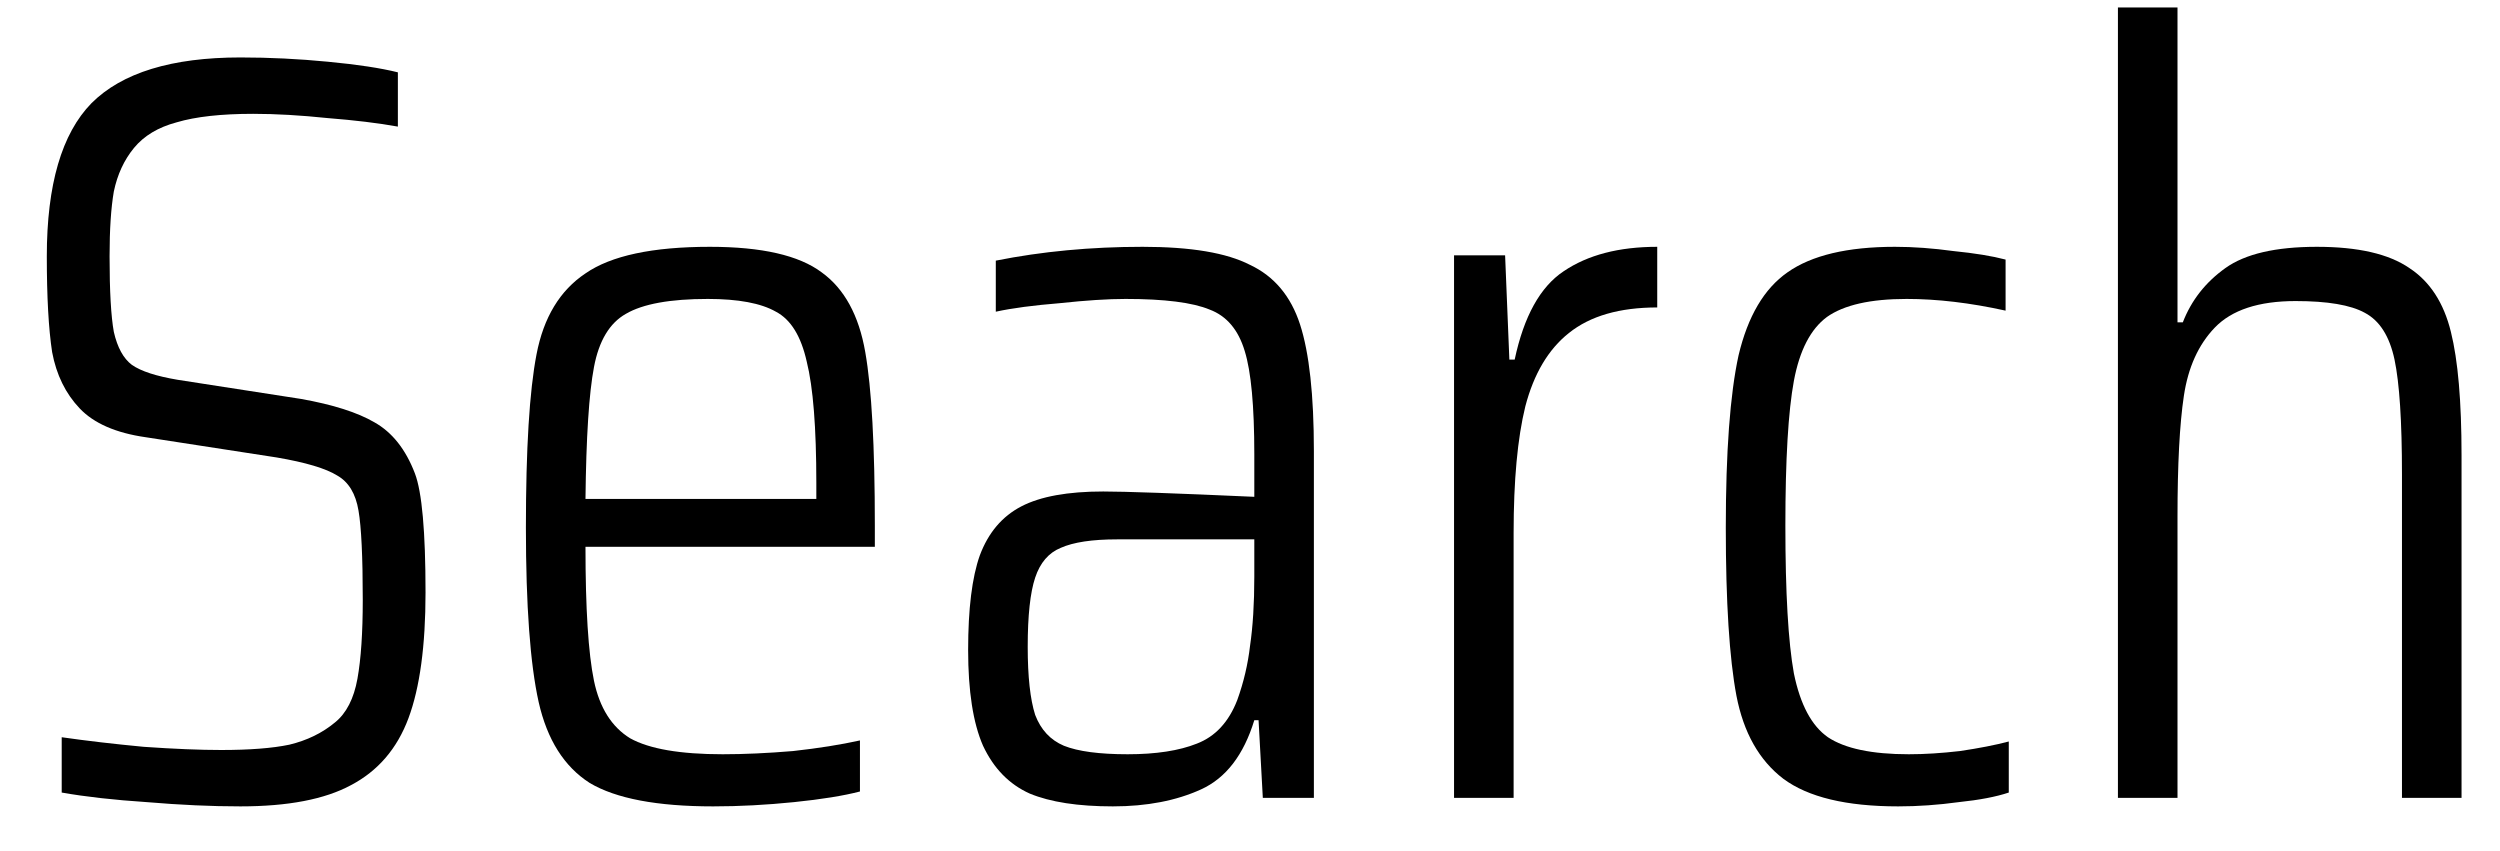 <?xml version="1.0" encoding="UTF-8" standalone="no"?><svg width='47' height='16' viewBox='0 0 47 16' fill='none' xmlns='http://www.w3.org/2000/svg'>
<path d='M4.52 15.16C3.973 15.16 3.387 15.133 2.76 15.08C2.147 15.04 1.613 14.98 1.16 14.9V13.86C1.627 13.927 2.14 13.987 2.7 14.04C3.273 14.08 3.76 14.1 4.16 14.1C4.693 14.1 5.12 14.067 5.44 14C5.773 13.92 6.06 13.78 6.3 13.58C6.513 13.407 6.653 13.133 6.72 12.76C6.787 12.387 6.82 11.893 6.82 11.28C6.82 10.467 6.793 9.907 6.74 9.6C6.687 9.28 6.553 9.06 6.34 8.94C6.127 8.807 5.747 8.693 5.2 8.6L2.74 8.22C2.18 8.14 1.767 7.96 1.5 7.68C1.233 7.4 1.06 7.047 0.98 6.62C0.913 6.18 0.88 5.58 0.88 4.82C0.88 3.473 1.16 2.513 1.72 1.94C2.293 1.367 3.227 1.08 4.52 1.08C5.067 1.08 5.613 1.107 6.16 1.16C6.72 1.213 7.16 1.28 7.48 1.36V2.38C7.107 2.313 6.667 2.26 6.16 2.22C5.653 2.167 5.187 2.14 4.76 2.14C4.16 2.14 3.68 2.193 3.32 2.3C2.973 2.393 2.707 2.553 2.52 2.78C2.333 3.007 2.207 3.28 2.14 3.6C2.087 3.907 2.06 4.313 2.06 4.82C2.06 5.473 2.087 5.947 2.14 6.24C2.207 6.533 2.32 6.74 2.48 6.86C2.653 6.98 2.94 7.073 3.34 7.14L5.66 7.5C6.26 7.607 6.72 7.753 7.04 7.94C7.373 8.127 7.627 8.447 7.8 8.9C7.933 9.247 8 9.993 8 11.14C8 12.14 7.893 12.927 7.68 13.5C7.467 14.073 7.107 14.493 6.6 14.76C6.107 15.027 5.413 15.16 4.52 15.16Z' fill='black'/>
<path d='M16.447 10.28H11.007C11.007 11.44 11.06 12.28 11.167 12.8C11.273 13.307 11.5 13.667 11.847 13.88C12.207 14.08 12.787 14.18 13.587 14.18C13.987 14.18 14.427 14.16 14.907 14.12C15.387 14.067 15.807 14 16.167 13.92V14.88C15.86 14.96 15.447 15.027 14.927 15.08C14.407 15.133 13.9 15.16 13.407 15.16C12.353 15.16 11.58 15.013 11.087 14.72C10.607 14.413 10.287 13.907 10.127 13.2C9.967 12.48 9.887 11.387 9.887 9.92C9.887 8.44 9.953 7.353 10.087 6.66C10.22 5.967 10.527 5.46 11.007 5.14C11.487 4.807 12.267 4.64 13.347 4.64C14.32 4.64 15.02 4.8 15.447 5.12C15.873 5.427 16.147 5.927 16.267 6.62C16.387 7.3 16.447 8.387 16.447 9.88V10.28ZM13.307 5.62C12.6 5.62 12.087 5.713 11.767 5.9C11.46 6.073 11.26 6.407 11.167 6.9C11.073 7.393 11.02 8.22 11.007 9.38H15.347V9.08C15.347 8.04 15.287 7.28 15.167 6.8C15.06 6.32 14.867 6.007 14.587 5.86C14.307 5.7 13.88 5.62 13.307 5.62Z' fill='black'/>
<path d='M20.921 15.16C20.268 15.16 19.748 15.08 19.361 14.92C18.974 14.747 18.681 14.447 18.481 14.02C18.294 13.593 18.201 12.993 18.201 12.22C18.201 11.447 18.274 10.853 18.421 10.44C18.581 10.013 18.841 9.707 19.201 9.52C19.561 9.333 20.074 9.24 20.741 9.24C21.141 9.24 22.088 9.273 23.581 9.34V8.54C23.581 7.633 23.521 6.987 23.401 6.6C23.281 6.2 23.061 5.94 22.741 5.82C22.421 5.687 21.894 5.62 21.161 5.62C20.828 5.62 20.414 5.647 19.921 5.7C19.428 5.74 19.028 5.793 18.721 5.86V4.9C19.588 4.727 20.508 4.64 21.481 4.64C22.388 4.64 23.061 4.753 23.501 4.98C23.954 5.193 24.268 5.567 24.441 6.1C24.614 6.633 24.701 7.427 24.701 8.48V15H23.741L23.661 13.54H23.581C23.381 14.193 23.048 14.627 22.581 14.84C22.114 15.053 21.561 15.16 20.921 15.16ZM21.201 14.18C21.734 14.18 22.168 14.113 22.501 13.98C22.848 13.847 23.101 13.573 23.261 13.16C23.381 12.827 23.461 12.487 23.501 12.14C23.554 11.78 23.581 11.347 23.581 10.84V10.14H21.001C20.534 10.14 20.181 10.193 19.941 10.3C19.714 10.393 19.554 10.58 19.461 10.86C19.368 11.14 19.321 11.573 19.321 12.16C19.321 12.72 19.368 13.147 19.461 13.44C19.568 13.72 19.748 13.913 20.001 14.02C20.268 14.127 20.668 14.18 21.201 14.18Z' fill='black'/>
<path d='M27.336 4.8H28.296L28.376 6.76H28.476C28.649 5.947 28.956 5.393 29.396 5.1C29.849 4.793 30.436 4.64 31.156 4.64V5.78C30.449 5.78 29.896 5.94 29.496 6.26C29.109 6.567 28.836 7.027 28.676 7.64C28.529 8.24 28.456 9.033 28.456 10.02V15H27.336V4.8Z' fill='black'/>
<path d='M37.765 14.9C37.525 14.98 37.212 15.04 36.825 15.08C36.439 15.133 36.059 15.16 35.685 15.16C34.712 15.16 33.992 14.987 33.525 14.64C33.072 14.293 32.779 13.773 32.645 13.08C32.512 12.373 32.445 11.32 32.445 9.92C32.445 8.493 32.525 7.413 32.685 6.68C32.859 5.947 33.165 5.427 33.605 5.12C34.059 4.8 34.732 4.64 35.625 4.64C35.972 4.64 36.339 4.667 36.725 4.72C37.125 4.76 37.452 4.813 37.705 4.88V5.84C37.039 5.693 36.419 5.62 35.845 5.62C35.165 5.62 34.665 5.733 34.345 5.96C34.039 6.187 33.832 6.587 33.725 7.16C33.619 7.733 33.565 8.64 33.565 9.88C33.565 11.147 33.619 12.073 33.725 12.66C33.845 13.247 34.059 13.647 34.365 13.86C34.685 14.073 35.192 14.18 35.885 14.18C36.179 14.18 36.499 14.16 36.845 14.12C37.205 14.067 37.512 14.007 37.765 13.94V14.9Z' fill='black'/>
<path d='M45.157 8.92C45.157 7.92 45.11 7.2 45.017 6.76C44.923 6.32 44.737 6.027 44.457 5.88C44.19 5.733 43.757 5.66 43.157 5.66C42.463 5.66 41.957 5.827 41.637 6.16C41.33 6.48 41.137 6.907 41.057 7.44C40.977 7.973 40.937 8.733 40.937 9.72V15H39.817V0.14H40.937V6.06H41.037C41.197 5.647 41.463 5.307 41.837 5.04C42.21 4.773 42.783 4.64 43.557 4.64C44.33 4.64 44.91 4.773 45.297 5.04C45.683 5.293 45.943 5.693 46.077 6.24C46.21 6.773 46.277 7.547 46.277 8.56V15H45.157V8.92Z' fill='black'/>
</svg>
